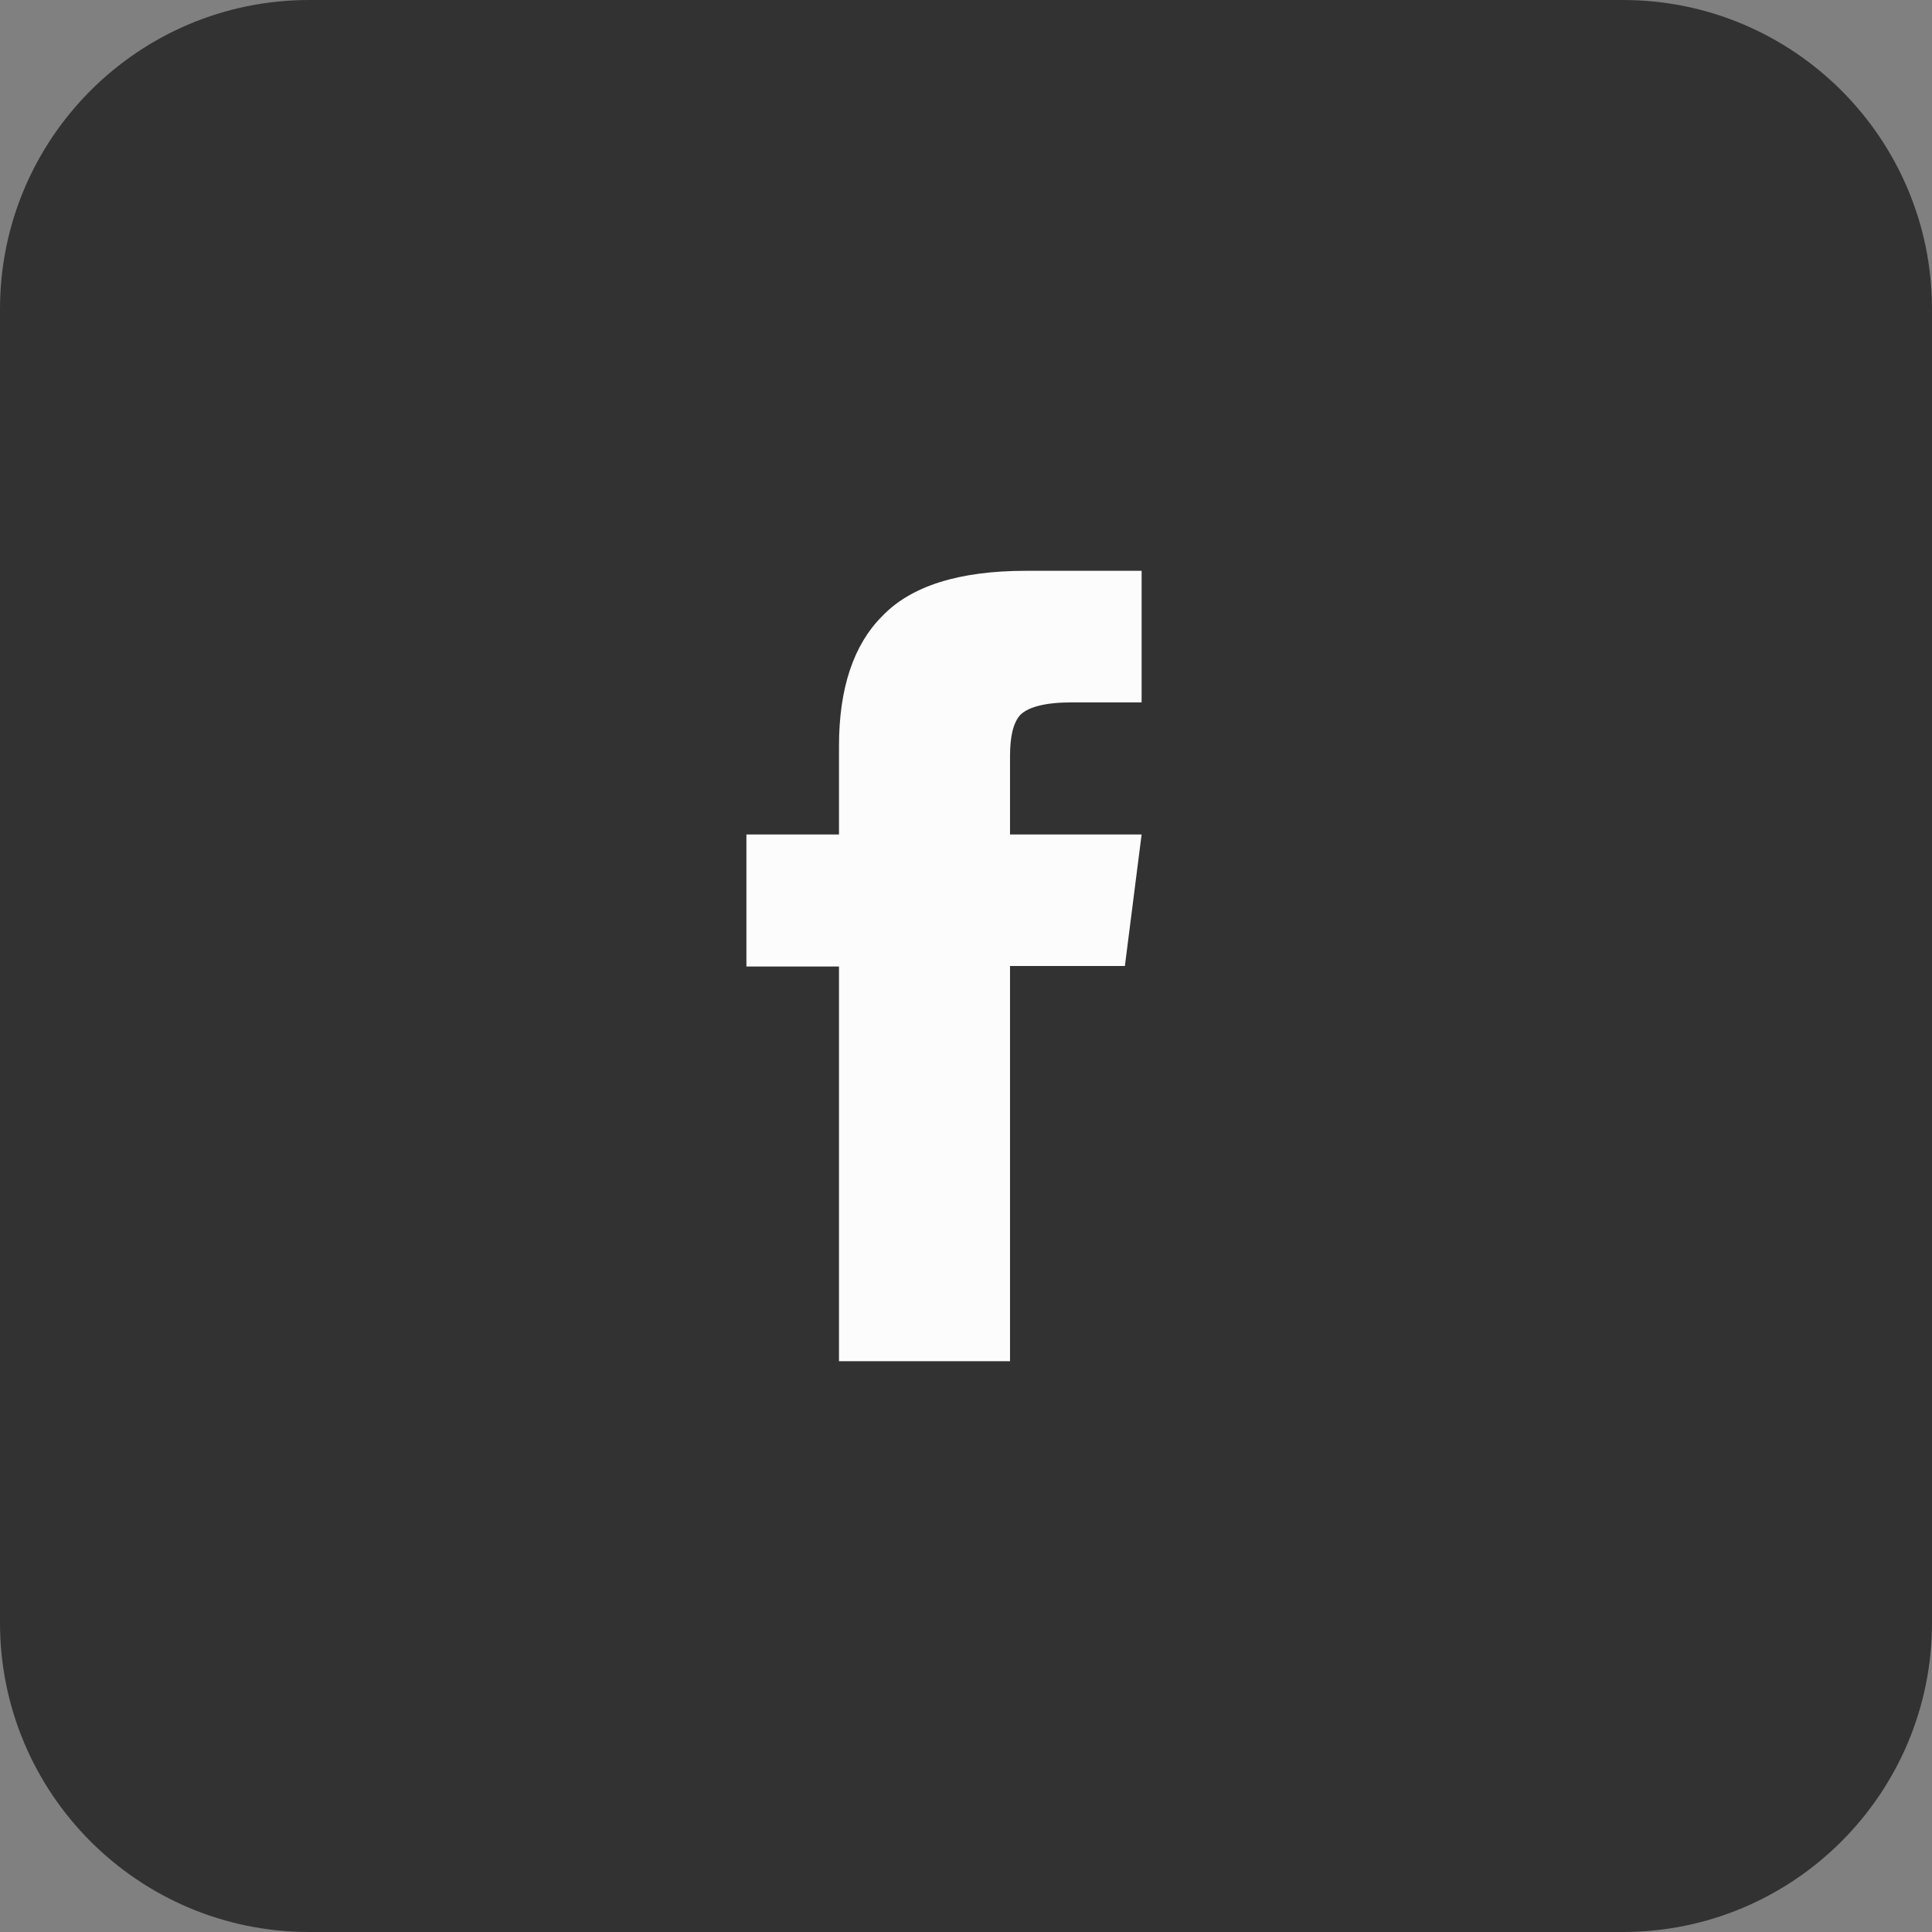 <svg width="38" height="38" viewBox="0 0 38 38" fill="none" xmlns="http://www.w3.org/2000/svg">
<rect x="0" y="0" width="38" height="38" fill="#808080" stroke="none"/>
<path d="M31.919 0H6.081C2.723 0 0 2.723 0 6.081V31.919C0 35.277 2.723 38 6.081 38H31.919C35.277 38 38 35.277 38 31.919V6.081C38 2.723 35.277 0 31.919 0Z" fill="#323232"/>
<path d="M19.866 16.413H22.454L22.125 19H19.866V26.773H16.502V19.01H14.681V16.413H16.502V14.671C16.502 13.536 16.791 12.68 17.348 12.123C17.915 11.526 18.861 11.227 20.184 11.227H22.454V13.815H21.08C20.563 13.815 20.224 13.904 20.065 14.064C19.926 14.223 19.866 14.492 19.866 14.87V16.413Z" fill="#FCFCFC"/>
</svg>
